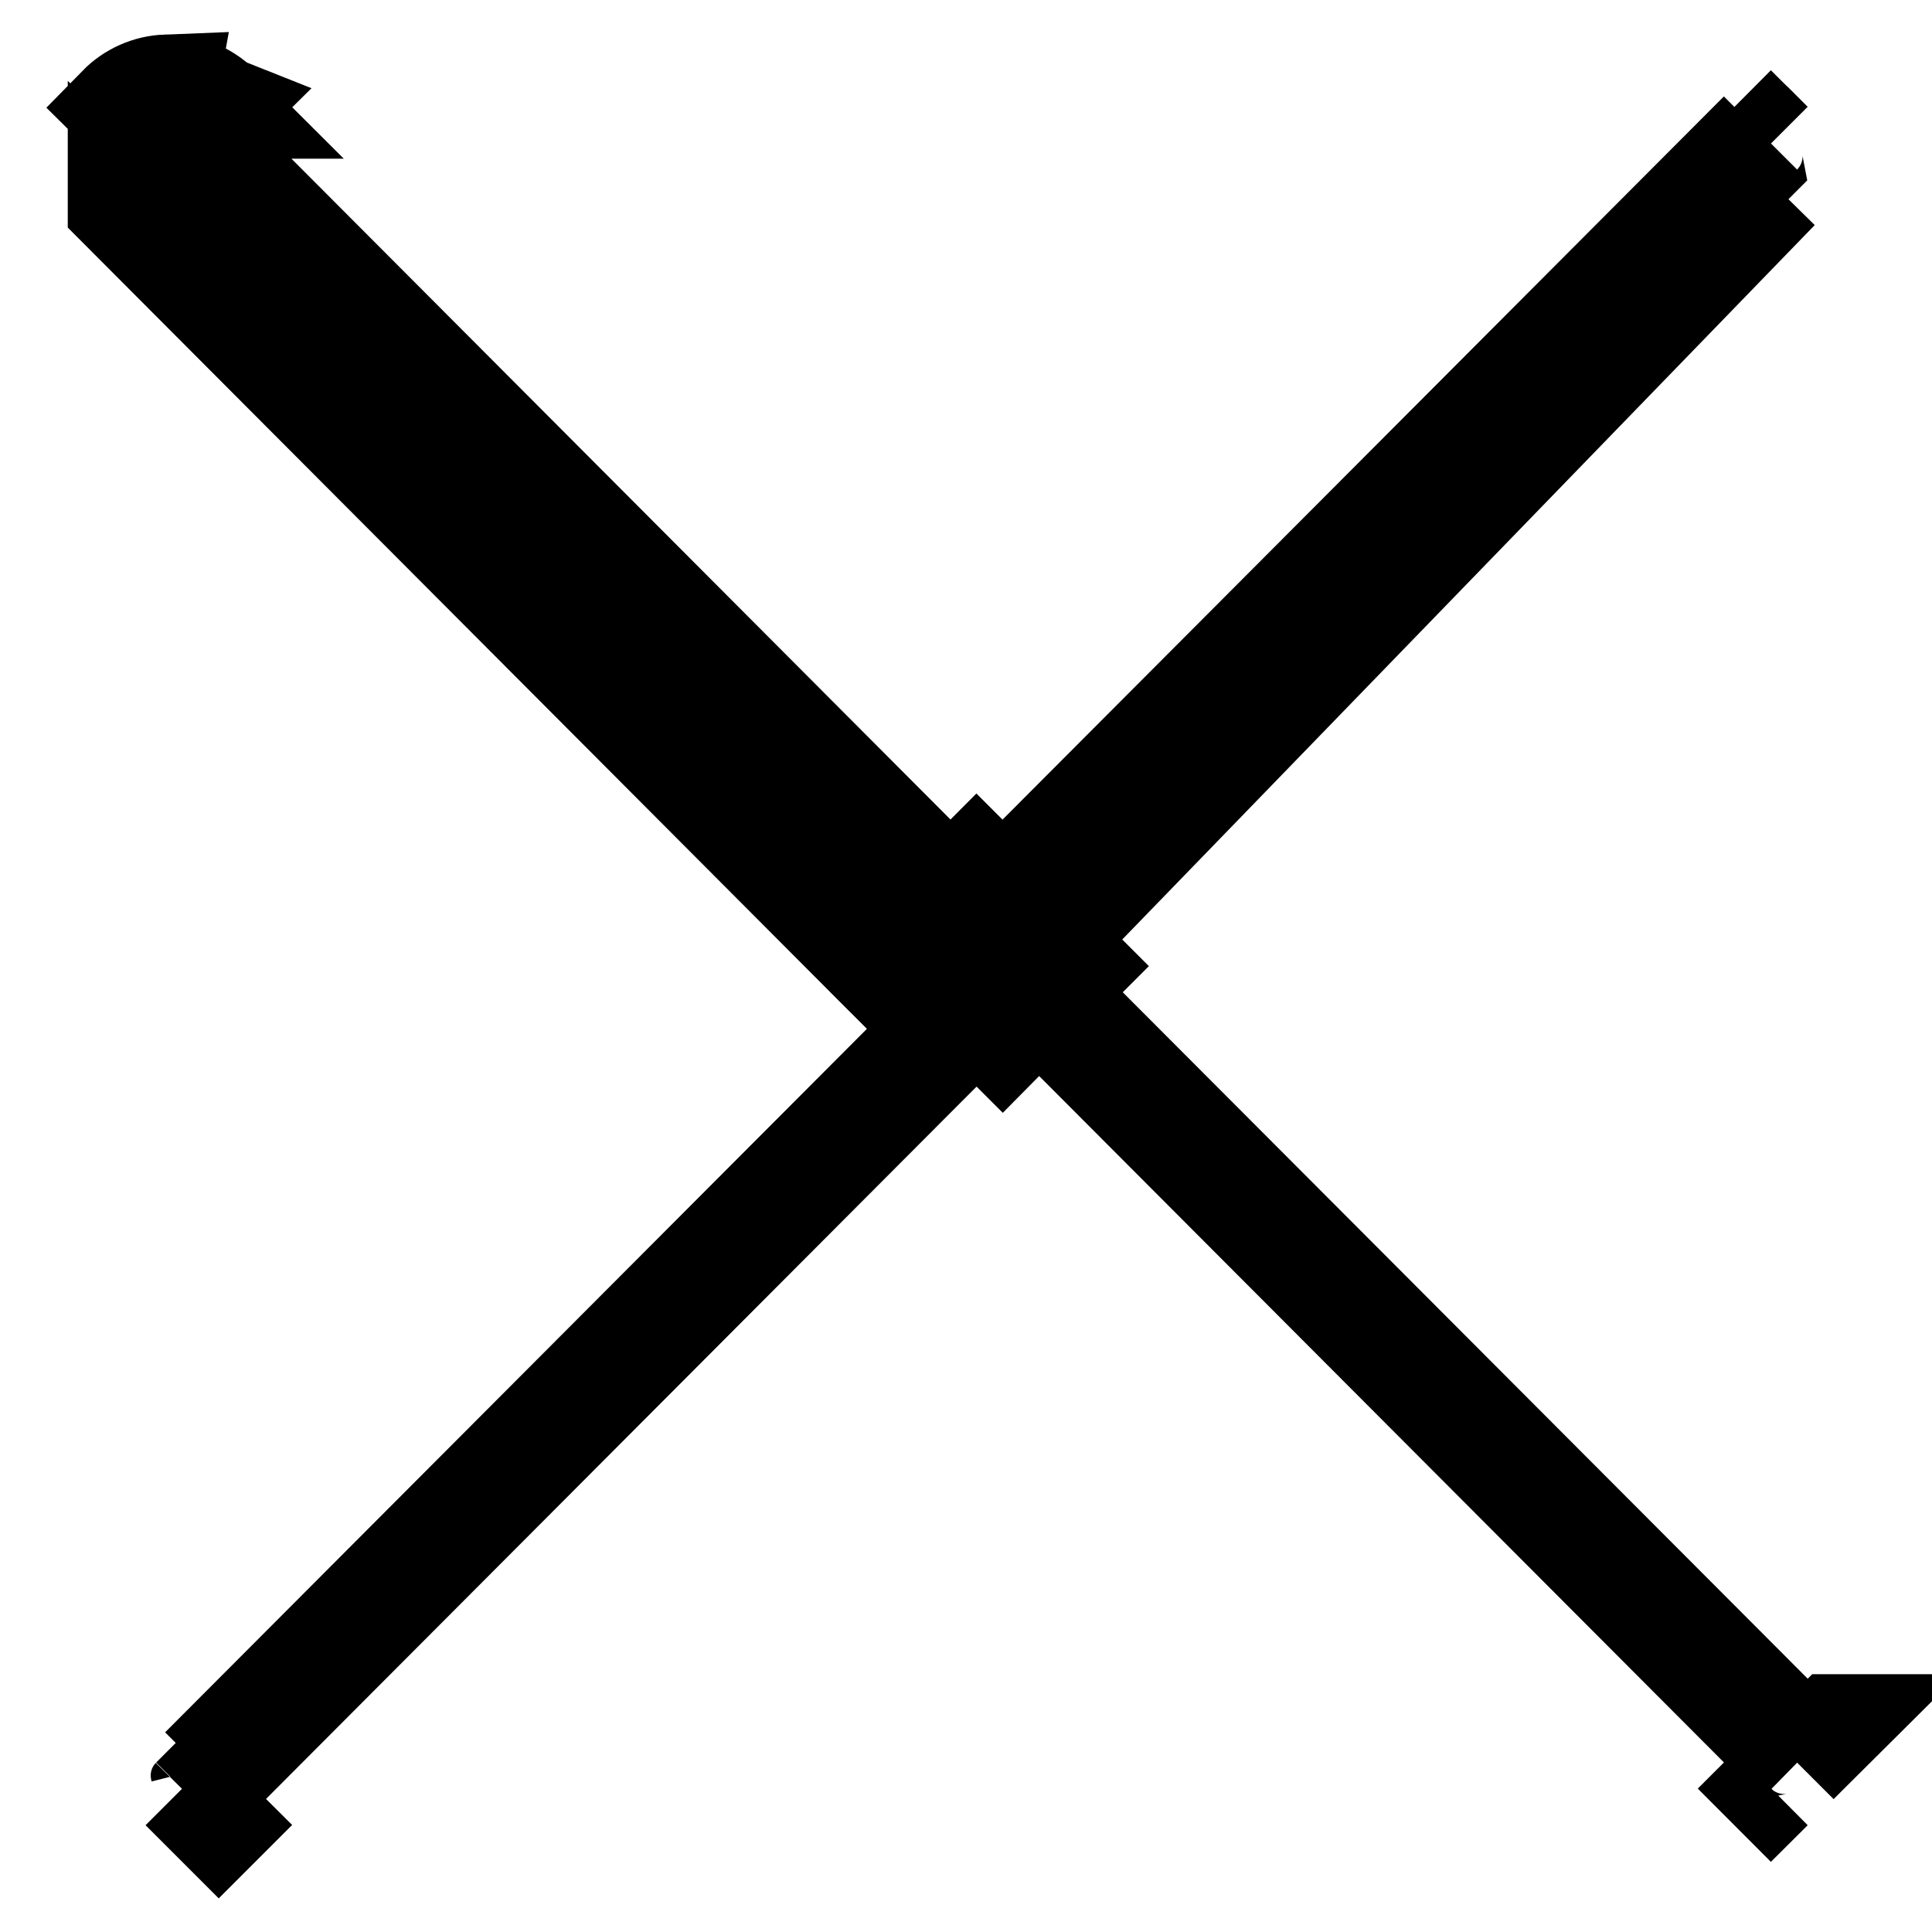 <svg width="14" height="14" viewBox="0 0 14 14" fill="none" xmlns="http://www.w3.org/2000/svg">
<path d="M1.206 0.625L1.207 0.625C1.349 0.62 1.486 0.675 1.586 0.775L1.585 0.775L1.396 0.963M1.206 0.625L1.586 0.776L1.397 0.963M1.206 0.625C1.077 0.63 0.955 0.684 0.865 0.776L1.131 1.039L1.206 0.625ZM1.396 0.963L1.391 0.968L1.32 1.039L1.346 1.014L1.346 1.014L1.397 0.963M1.396 0.963L1.397 0.963M1.396 0.963C1.397 0.963 1.397 0.963 1.397 0.963M1.397 0.963C1.397 0.963 1.397 0.964 1.397 0.964M1.397 0.963L1.397 0.963M1.397 0.964C1.442 1.009 1.467 1.07 1.467 1.134C1.467 1.15 1.466 1.166 1.462 1.182L6.812 6.546L6.888 6.47M1.397 0.964L6.888 6.47M1.397 0.964L1.397 0.964L1.397 0.963M6.888 6.47L7.076 6.659L7.265 6.47M6.888 6.47L7.076 6.281L7.265 6.47M7.265 6.47L7.341 6.546L12.691 1.182C12.688 1.166 12.687 1.15 12.687 1.134C12.687 1.07 12.712 1.009 12.757 0.964L7.265 6.47ZM12.757 0.963L12.568 0.775C12.568 0.775 12.568 0.775 12.568 0.775L12.568 0.775L12.757 0.963M12.757 0.963L12.798 1.004L12.799 1.004L12.834 1.039L12.764 0.969L12.764 0.969L12.757 0.963M12.757 0.963C12.757 0.963 12.757 0.963 12.757 0.963M12.757 0.963L12.757 0.963M12.757 0.963C12.757 0.963 12.757 0.963 12.757 0.963L12.757 0.963ZM7.606 6.812L7.53 6.736L7.341 6.924L7.341 6.924L12.881 1.37L7.606 6.812ZM7.606 6.812L7.418 7.001L7.606 7.19M7.606 6.812L7.795 7.001L7.606 7.19M7.606 7.19L7.53 7.265L7.341 7.077L7.341 7.077L12.881 12.63C12.896 12.627 12.912 12.625 12.928 12.625C12.992 12.625 13.053 12.65 13.099 12.695M7.606 7.19L13.099 12.695M13.099 12.695L13.022 12.772L13.099 12.695M13.099 12.695L13.287 12.507L13.288 12.507L13.099 12.695M13.099 12.695L13.099 12.695M13.099 12.695C13.099 12.695 13.099 12.695 13.099 12.695M6.811 7.077L6.812 7.077L6.812 7.077L6.811 7.077L6.811 7.077ZM6.811 7.077L6.622 7.265L6.547 7.19L6.735 7.001L6.811 7.077ZM1.462 12.818C1.466 12.834 1.467 12.85 1.467 12.866C1.467 12.93 1.442 12.991 1.397 13.037L6.888 7.532M1.462 12.818L6.888 7.532M1.462 12.818L6.812 7.455M1.462 12.818L6.812 7.455M6.888 7.532L6.812 7.455M6.888 7.532L7.076 7.343L7 7.266L6.812 7.455M13.099 1.305L13.099 1.305C13.099 1.305 13.099 1.305 13.099 1.305ZM12.568 13.226L12.757 13.037L12.834 12.961L12.797 12.998L12.568 13.226ZM7.076 7.343L7.265 7.532L7.341 7.455L7.153 7.266L7.076 7.343ZM6.811 6.924L6.622 6.736L6.547 6.812L6.735 7.001L6.811 6.925L6.811 6.924ZM1.585 13.226C1.586 13.225 1.586 13.225 1.586 13.225L1.397 13.037L1.357 12.998L1.357 12.998L1.32 12.961L1.393 13.034L1.393 13.034L1.396 13.037L1.585 13.226ZM1.055 12.695L1.055 12.695L1.055 12.695L1.055 12.695C1.055 12.695 1.055 12.695 1.055 12.695ZM0.866 1.494L6.358 7.001L0.866 1.493L0.866 1.493C0.866 1.494 0.866 1.494 0.866 1.494Z" fill="black" stroke="black" stroke-width="0.75"/>
</svg>

